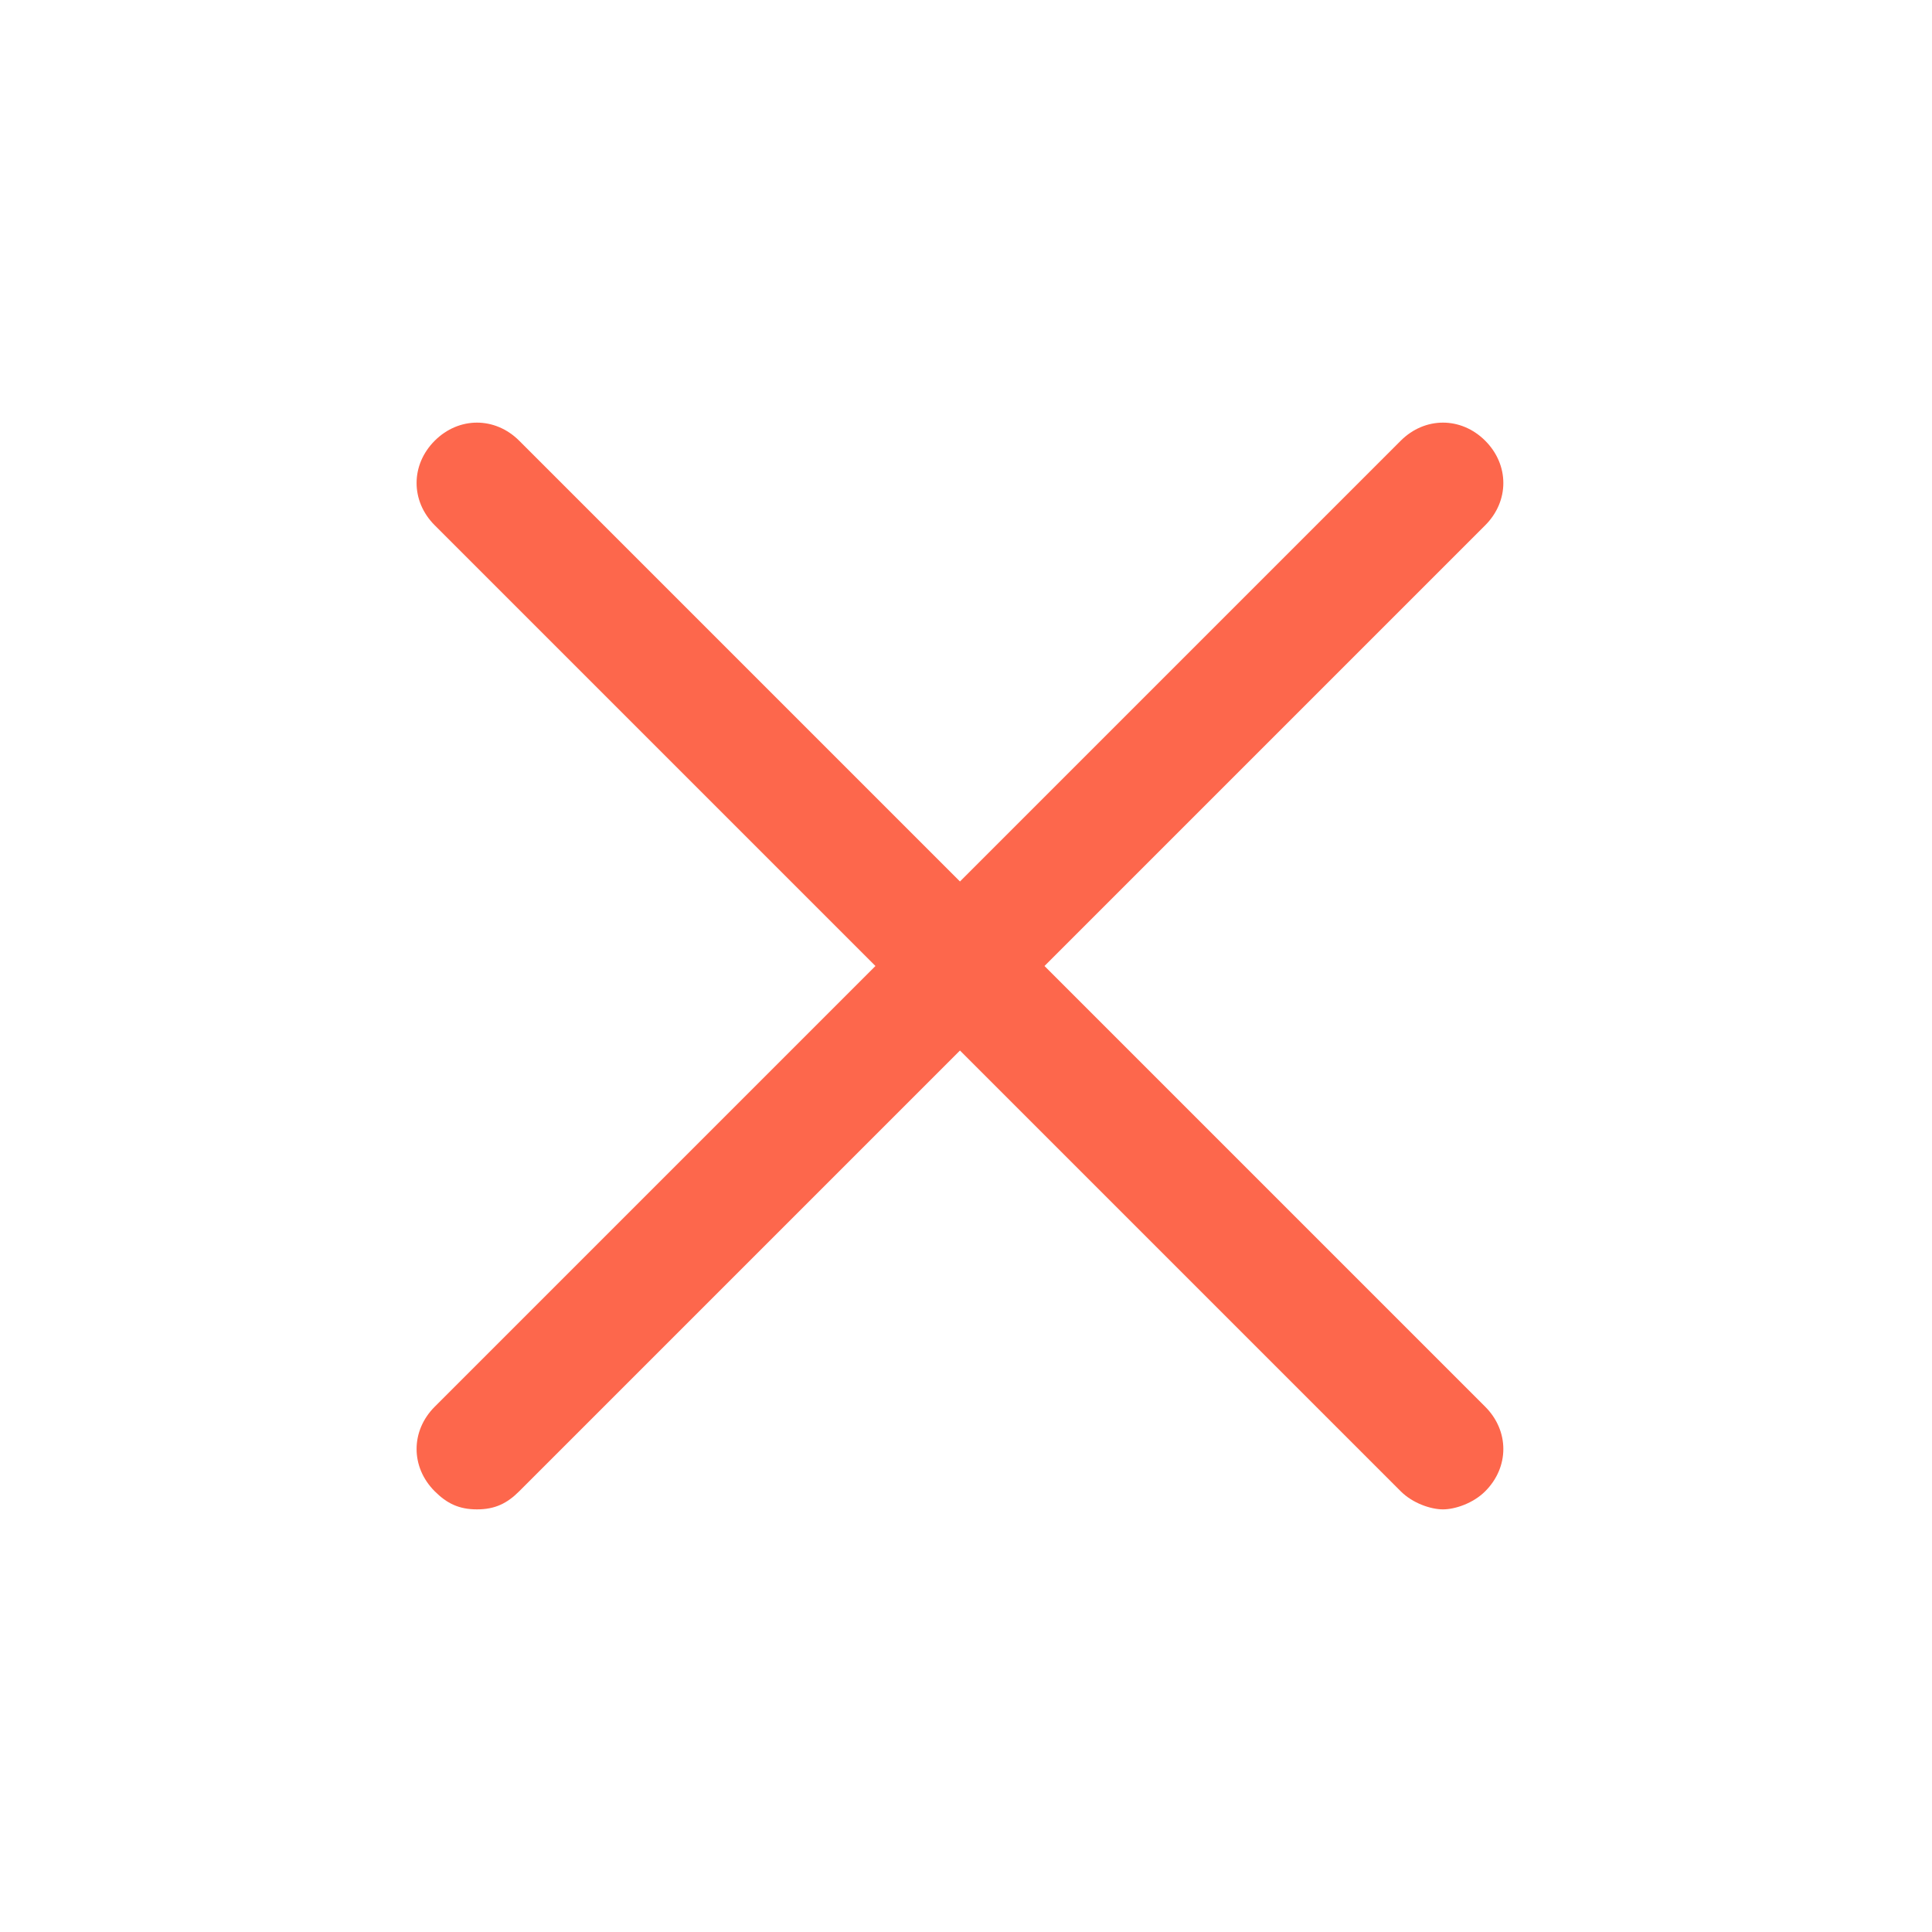 <?xml version="1.0" encoding="utf-8"?>
<!-- Generator: Adobe Illustrator 21.1.0, SVG Export Plug-In . SVG Version: 6.00 Build 0)  -->
<svg version="1.1" id="Layer_1" xmlns="http://www.w3.org/2000/svg" xmlns:xlink="http://www.w3.org/1999/xlink" x="0px" y="0px" viewBox="0 0 32 32" style="enable-background:new 0 0 32 32;" xml:space="preserve"><style type="text/css">.st0{fill:#fd674c;}</style><path class="st0" d="M17.3,16l7.3-7.3c0.4-0.4,0.4-1,0-1.4s-1-0.4-1.4,0l-7.3,7.3L8.6,7.3c-0.4-0.4-1-0.4-1.4,0s-0.4,1,0,1.4l7.3,7.3l-7.3,7.3c-0.4,0.4-0.4,1,0,1.4C7.4,24.9,7.6,25,7.9,25s0.5-0.1,0.7-0.3l7.3-7.3l7.3,7.3c0.2,0.2,0.5,0.3,0.7,0.3s0.5-0.1,0.7-0.3c0.4-0.4,0.4-1,0-1.4L17.3,16z"/></svg>
